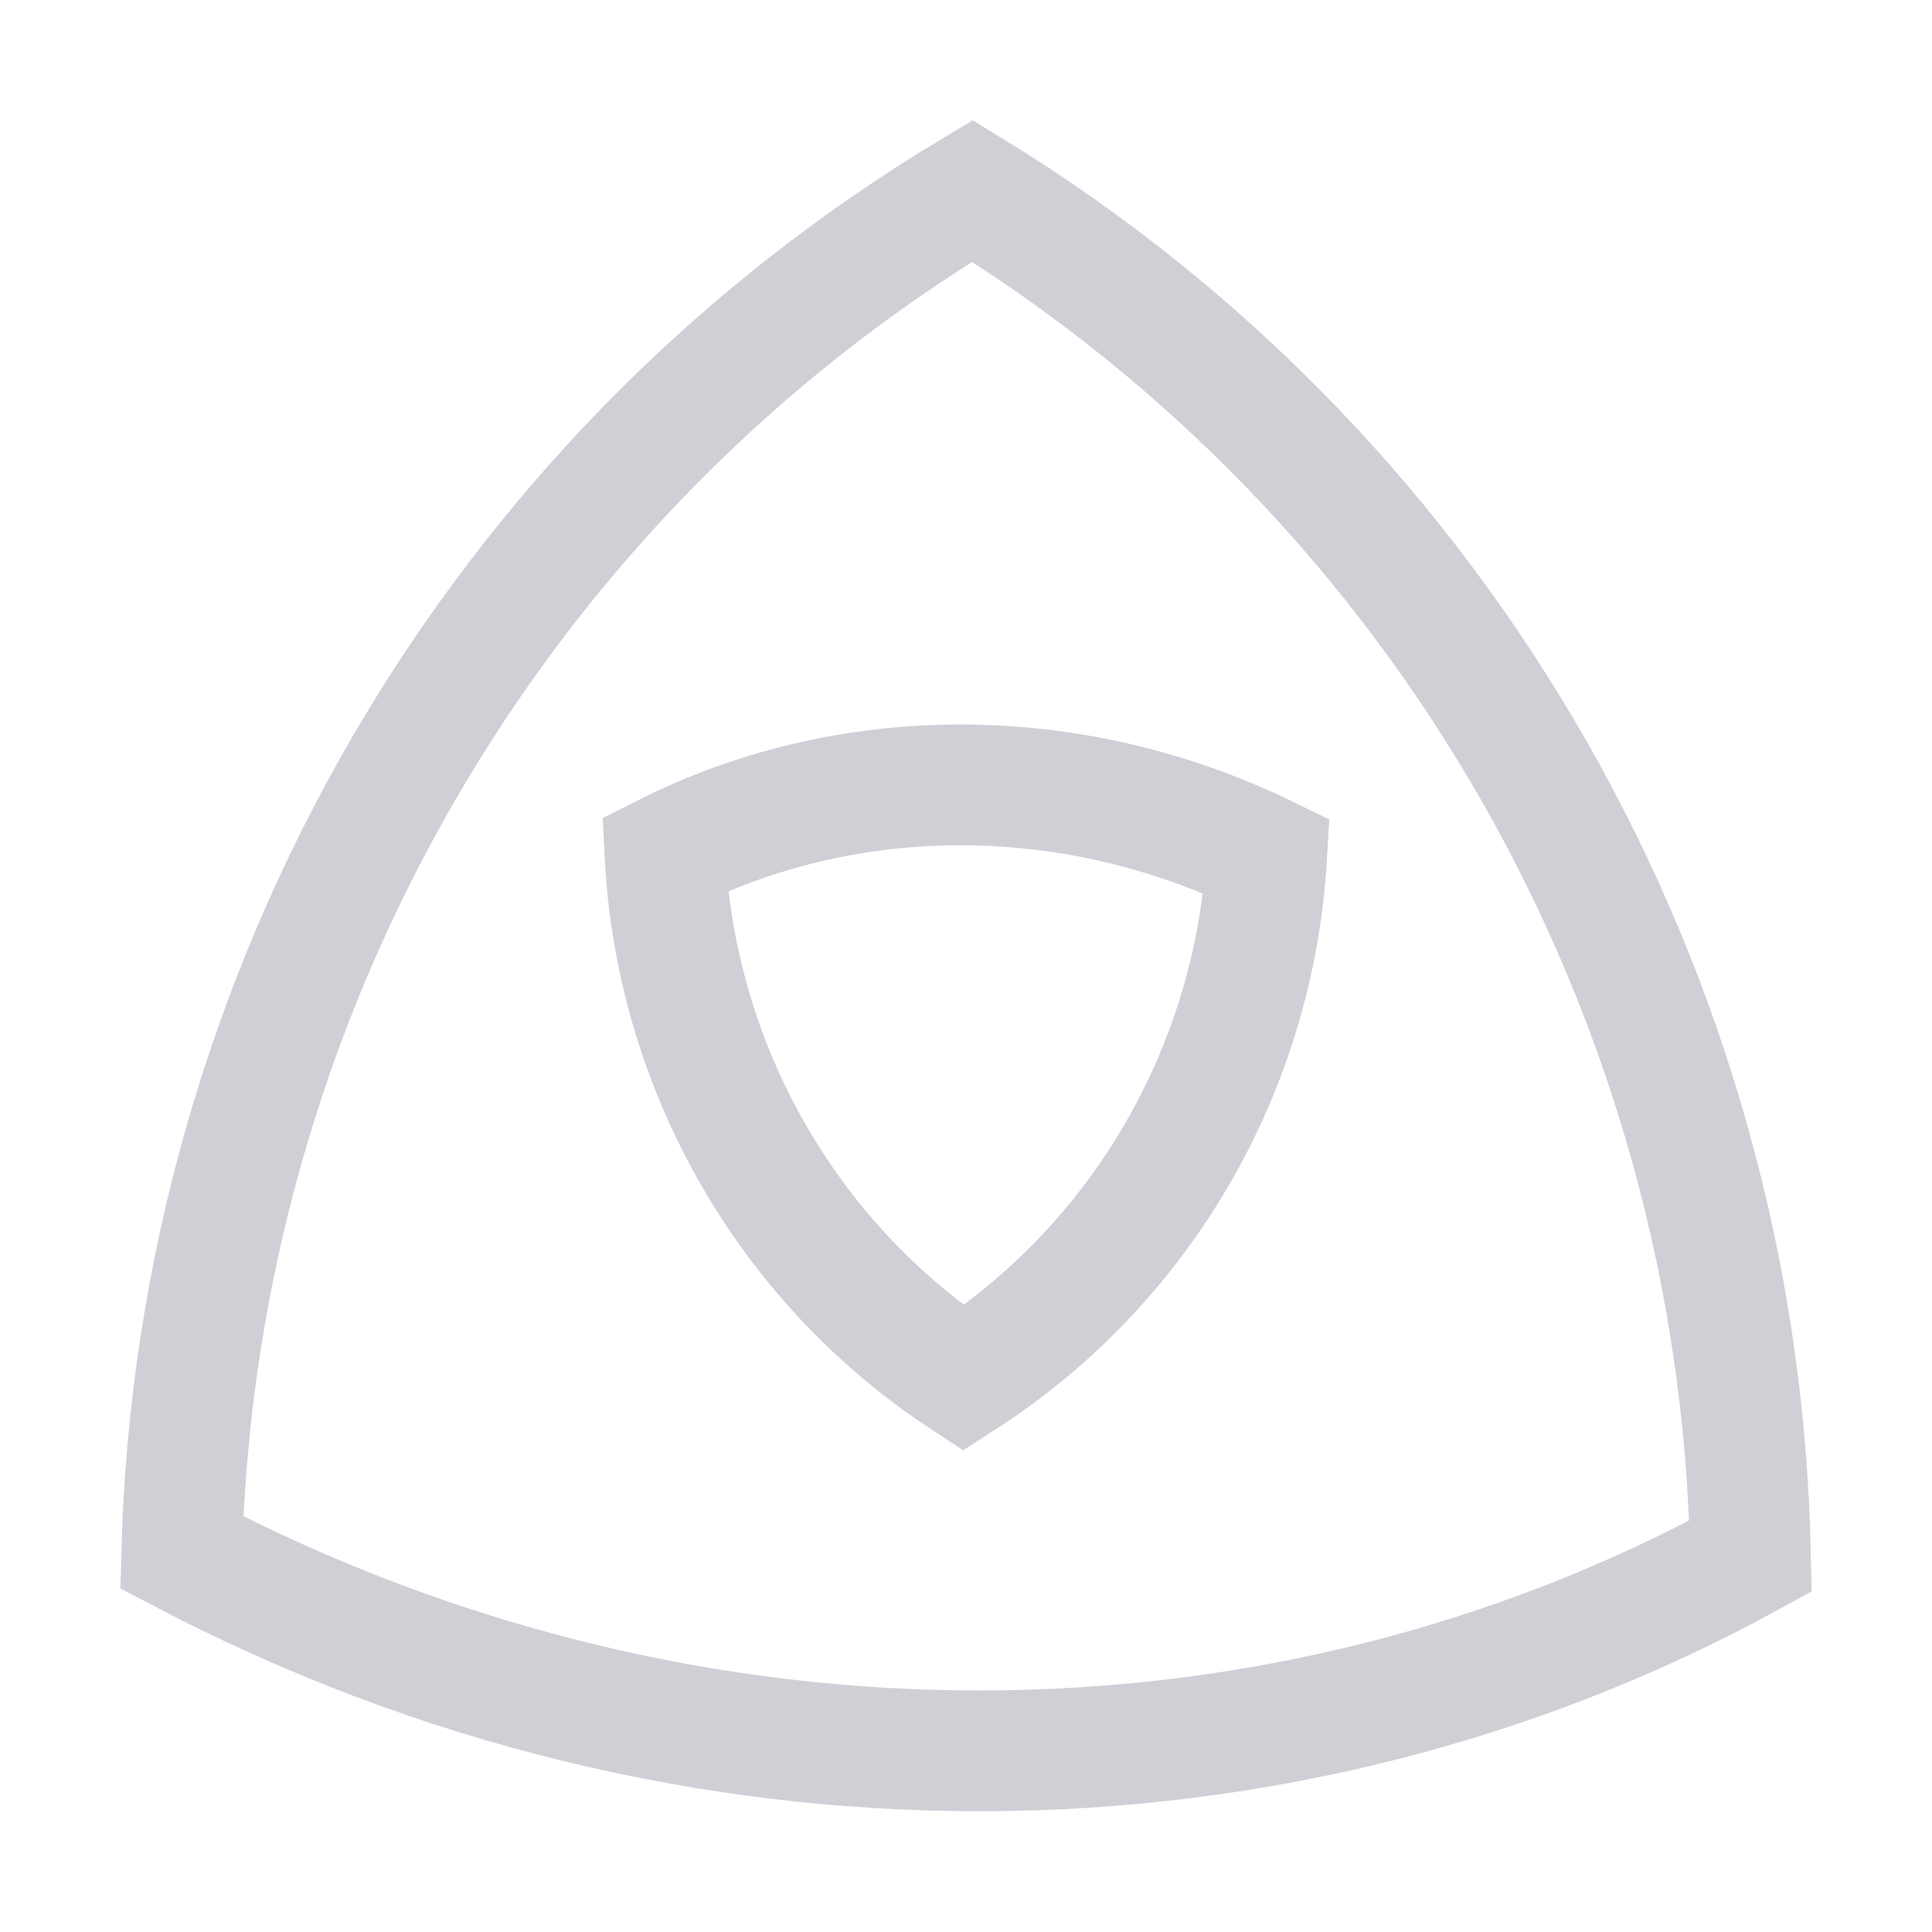 <svg width="16" height="16" viewBox="0 0 16 16" fill="none" xmlns="http://www.w3.org/2000/svg">
<path d="M14.497 12.887C10.64 15.004 5.744 15.081 1.505 12.857C1.628 8.209 4.103 3.95 8.053 1.581C11.971 3.981 14.405 8.248 14.497 12.887Z" stroke="#CED0D6"/>
<path d="M5.507 7.075C7 6.32 8.851 6.292 10.49 7.09C10.387 8.857 9.451 10.465 7.979 11.414C6.518 10.453 5.597 8.839 5.507 7.075Z" stroke="#CED0D6"/>
</svg>
